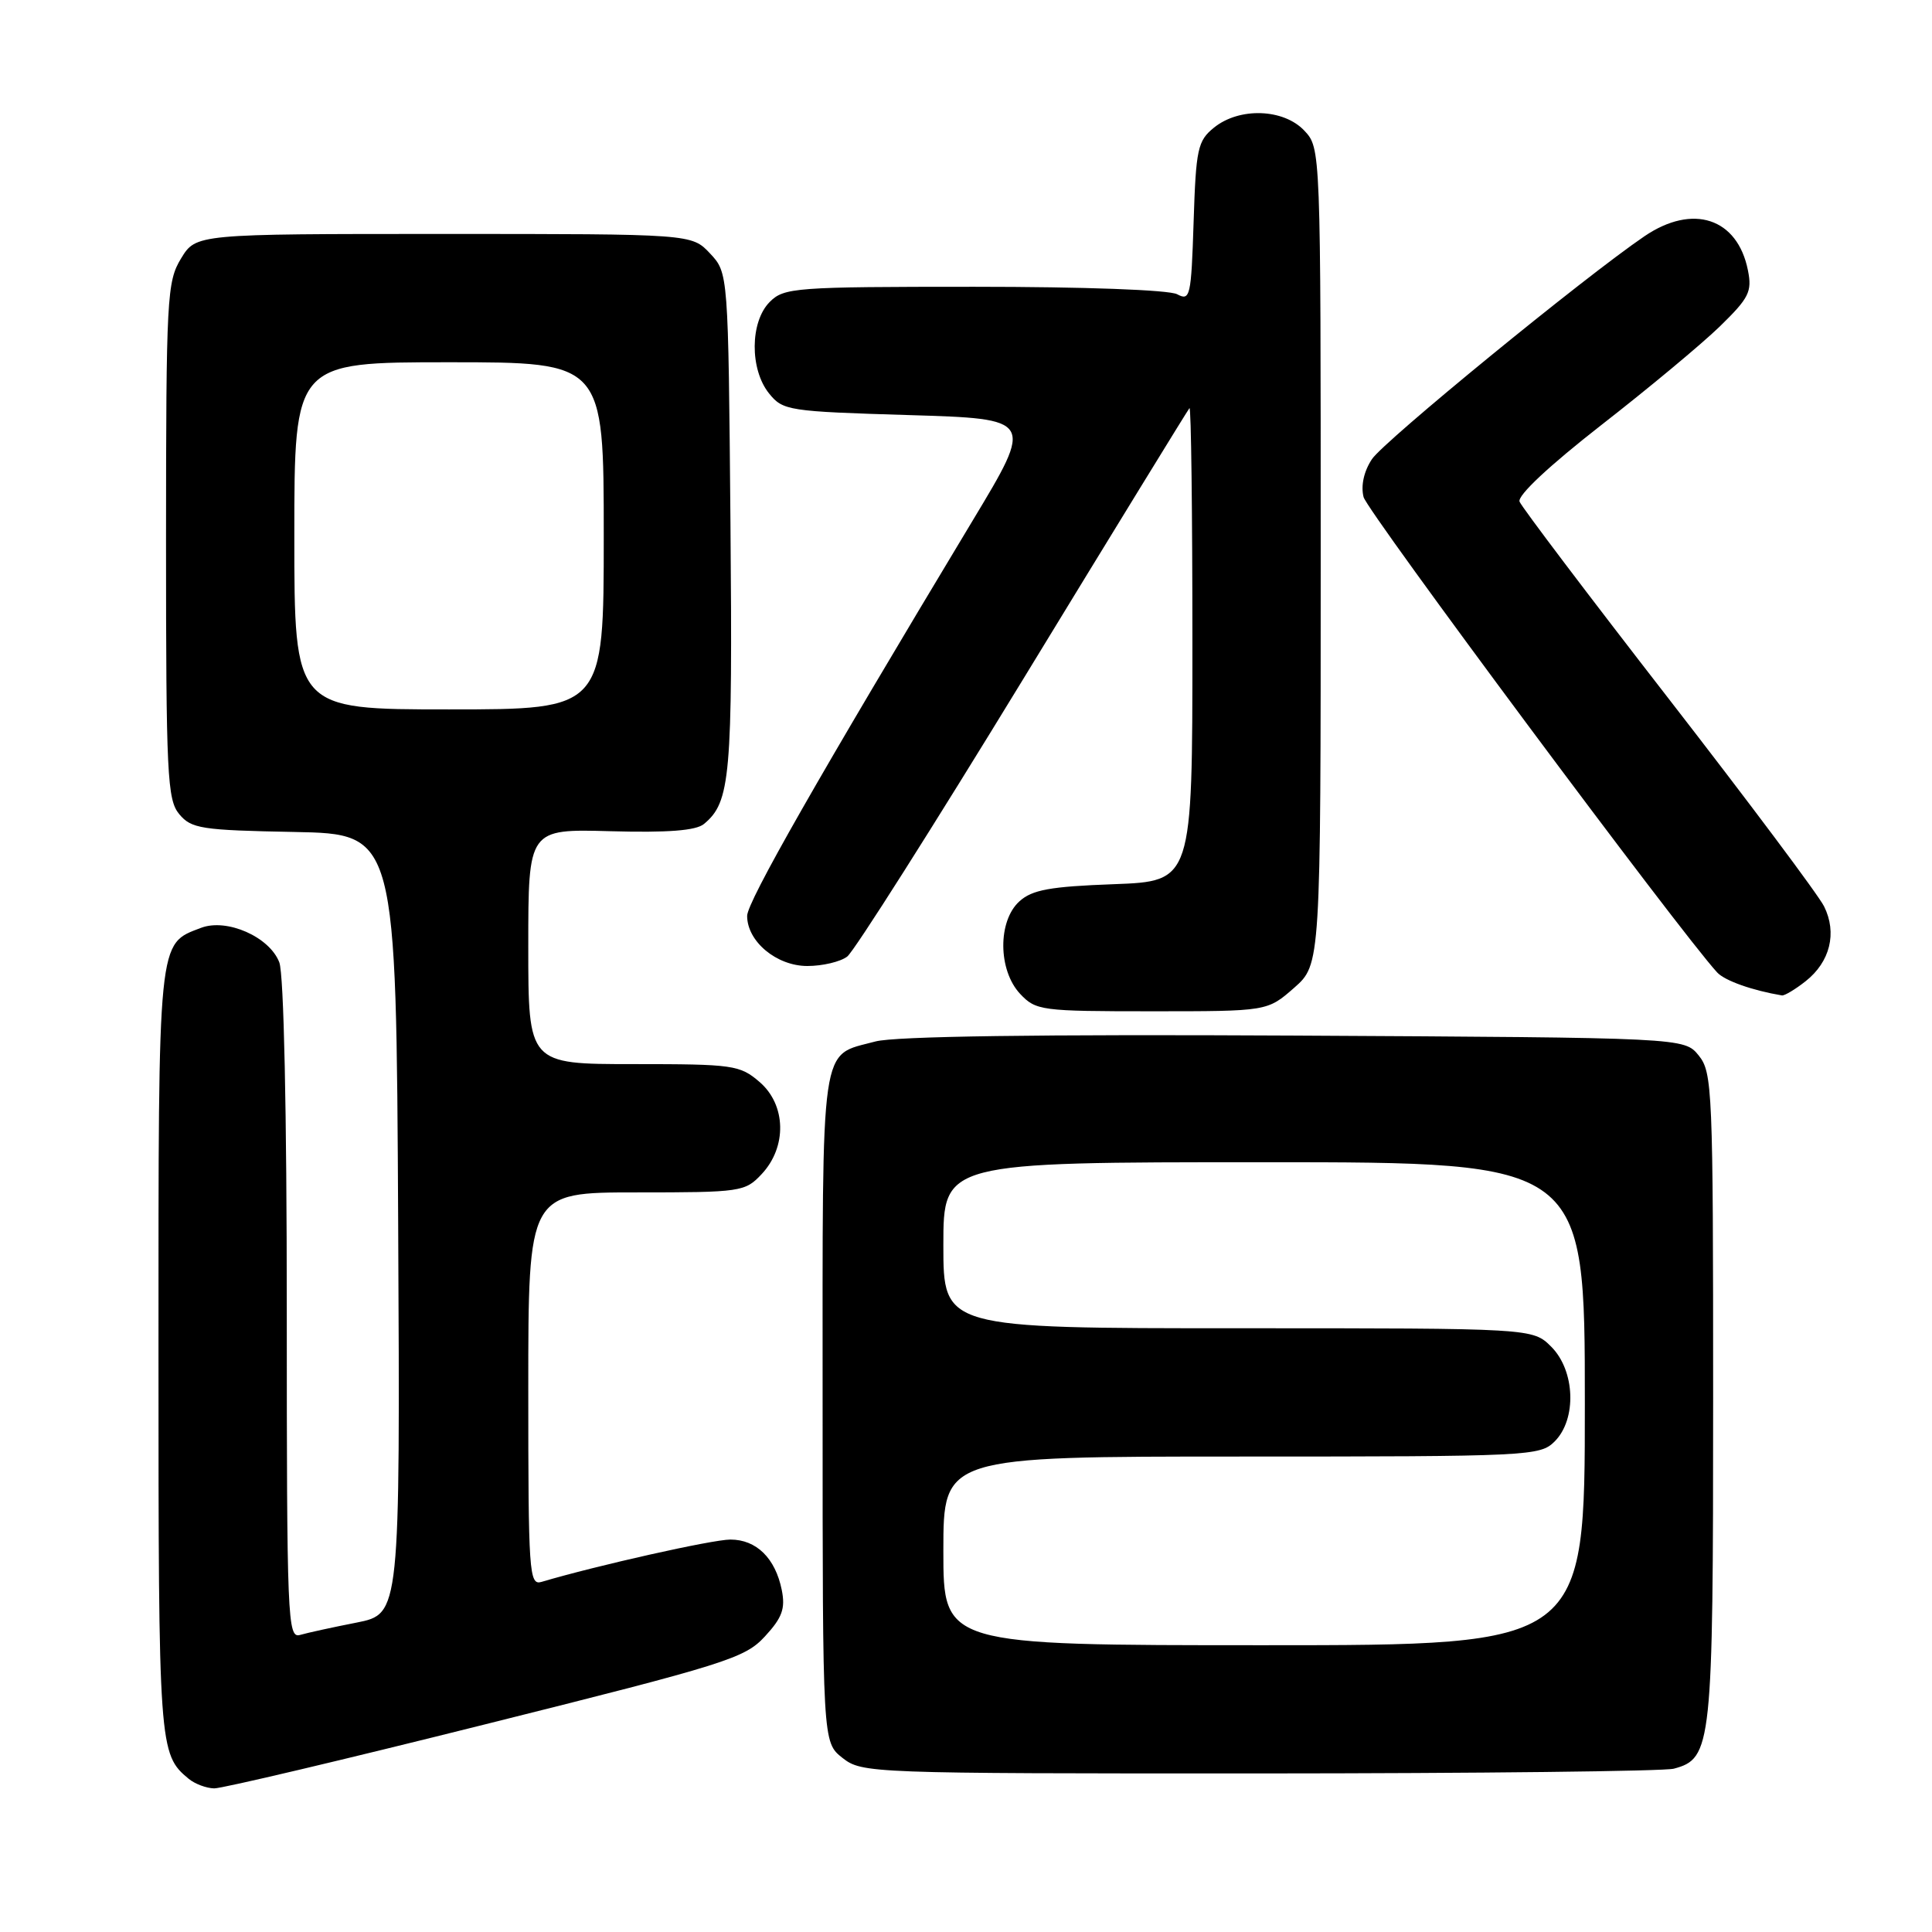 <?xml version="1.0" encoding="UTF-8" standalone="no"?>
<!DOCTYPE svg PUBLIC "-//W3C//DTD SVG 1.1//EN" "http://www.w3.org/Graphics/SVG/1.1/DTD/svg11.dtd" >
<svg xmlns="http://www.w3.org/2000/svg" xmlns:xlink="http://www.w3.org/1999/xlink" version="1.1" viewBox="0 0 256 256">
 <g >
 <path fill="currentColor"
d=" M 64.38 228.46 C 96.26 220.49 98.69 219.73 101.35 216.84 C 103.65 214.35 104.08 213.15 103.59 210.69 C 102.74 206.47 100.23 204.00 96.78 204.00 C 94.40 204.00 79.06 207.44 71.75 209.61 C 70.11 210.10 70.00 208.43 70.00 184.07 C 70.00 158.00 70.00 158.00 84.33 158.00 C 98.18 158.00 98.73 157.92 100.92 155.58 C 104.30 151.98 104.18 146.41 100.65 143.37 C 98.03 141.12 97.18 141.00 83.94 141.00 C 70.00 141.00 70.00 141.00 70.00 125.42 C 70.00 109.84 70.00 109.84 80.89 110.14 C 88.51 110.35 92.22 110.06 93.28 109.18 C 96.79 106.27 97.08 102.97 96.79 69.28 C 96.50 36.16 96.50 36.16 94.08 33.58 C 91.65 31.00 91.65 31.00 58.81 31.00 C 25.97 31.00 25.97 31.00 23.99 34.25 C 22.12 37.32 22.01 39.37 22.00 71.64 C 22.00 102.69 22.16 105.97 23.75 107.88 C 25.35 109.80 26.67 110.01 39.00 110.24 C 52.50 110.50 52.50 110.50 52.76 162.18 C 53.02 213.85 53.02 213.85 47.26 215.00 C 44.09 215.62 40.71 216.36 39.75 216.64 C 38.10 217.11 38.00 214.59 38.00 173.63 C 38.00 147.24 37.61 129.10 37.01 127.52 C 35.72 124.14 30.06 121.65 26.65 122.94 C 20.87 125.14 21.00 123.89 21.00 179.24 C 21.00 231.63 21.06 232.44 25.00 235.70 C 25.82 236.38 27.35 236.95 28.38 236.97 C 29.41 236.99 45.61 233.16 64.38 228.46 Z  M 221.79 234.36 C 226.83 233.01 227.00 231.44 227.00 185.16 C 227.00 144.38 226.90 142.10 225.09 139.86 C 223.18 137.50 223.18 137.50 171.54 137.22 C 137.67 137.04 118.56 137.31 116.00 138.00 C 108.58 140.00 109.00 137.12 109.00 186.50 C 109.00 230.85 109.00 230.85 111.63 232.93 C 114.23 234.96 115.16 235.00 166.88 234.99 C 195.82 234.98 220.53 234.70 221.79 234.36 Z  M 171.47 130.90 C 175.00 127.79 175.00 127.79 175.00 73.71 C 175.00 19.63 175.00 19.63 172.83 17.31 C 170.08 14.39 164.22 14.19 160.86 16.91 C 158.70 18.66 158.47 19.70 158.16 29.40 C 157.84 39.31 157.70 39.91 155.98 38.99 C 154.90 38.41 143.64 38.00 129.07 38.00 C 105.33 38.00 103.89 38.11 102.00 40.00 C 99.37 42.63 99.33 48.95 101.91 52.14 C 103.74 54.41 104.47 54.52 120.41 55.00 C 137.00 55.50 137.00 55.50 128.87 69.00 C 108.46 102.91 99.00 119.50 99.00 121.36 C 99.00 124.75 102.90 128.00 106.98 128.00 C 108.98 128.00 111.36 127.44 112.26 126.75 C 113.17 126.06 123.65 109.53 135.57 90.00 C 147.48 70.47 157.40 54.31 157.61 54.08 C 157.83 53.85 158.00 67.87 158.00 85.22 C 158.00 116.77 158.00 116.77 147.58 117.16 C 139.14 117.47 136.77 117.90 135.08 119.43 C 132.19 122.04 132.24 128.56 135.17 131.69 C 137.26 133.91 137.95 134.00 152.64 134.00 C 167.93 134.00 167.93 134.00 171.47 130.90 Z  M 239.25 130.02 C 242.50 127.46 243.45 123.62 241.70 120.10 C 240.95 118.59 231.67 106.20 221.09 92.56 C 210.51 78.93 201.63 67.19 201.35 66.47 C 201.04 65.67 205.29 61.70 212.17 56.33 C 218.40 51.48 225.47 45.60 227.88 43.26 C 231.75 39.49 232.18 38.65 231.61 35.82 C 230.23 28.89 224.31 26.94 217.89 31.31 C 209.93 36.72 183.36 58.46 181.79 60.84 C 180.72 62.45 180.30 64.36 180.68 65.86 C 181.16 67.78 222.59 123.48 227.53 128.85 C 228.54 129.95 232.19 131.24 236.12 131.90 C 236.45 131.95 237.87 131.11 239.25 130.02 Z  M 39.00 71.00 C 39.00 48.00 39.00 48.00 59.50 48.00 C 80.00 48.00 80.00 48.00 80.00 71.00 C 80.00 94.00 80.00 94.00 59.50 94.00 C 39.00 94.00 39.00 94.00 39.00 71.00 Z  M 125.00 205.50 C 125.00 193.00 125.00 193.00 164.50 193.00 C 202.67 193.00 204.07 192.93 206.00 191.00 C 208.95 188.05 208.72 181.62 205.55 178.45 C 203.09 176.00 203.09 176.00 164.05 176.00 C 125.00 176.00 125.00 176.00 125.00 165.00 C 125.00 154.00 125.00 154.00 167.50 154.00 C 210.00 154.00 210.00 154.00 210.00 186.00 C 210.00 218.00 210.00 218.00 167.50 218.00 C 125.00 218.00 125.00 218.00 125.00 205.50 Z "/>
</g>
</svg>